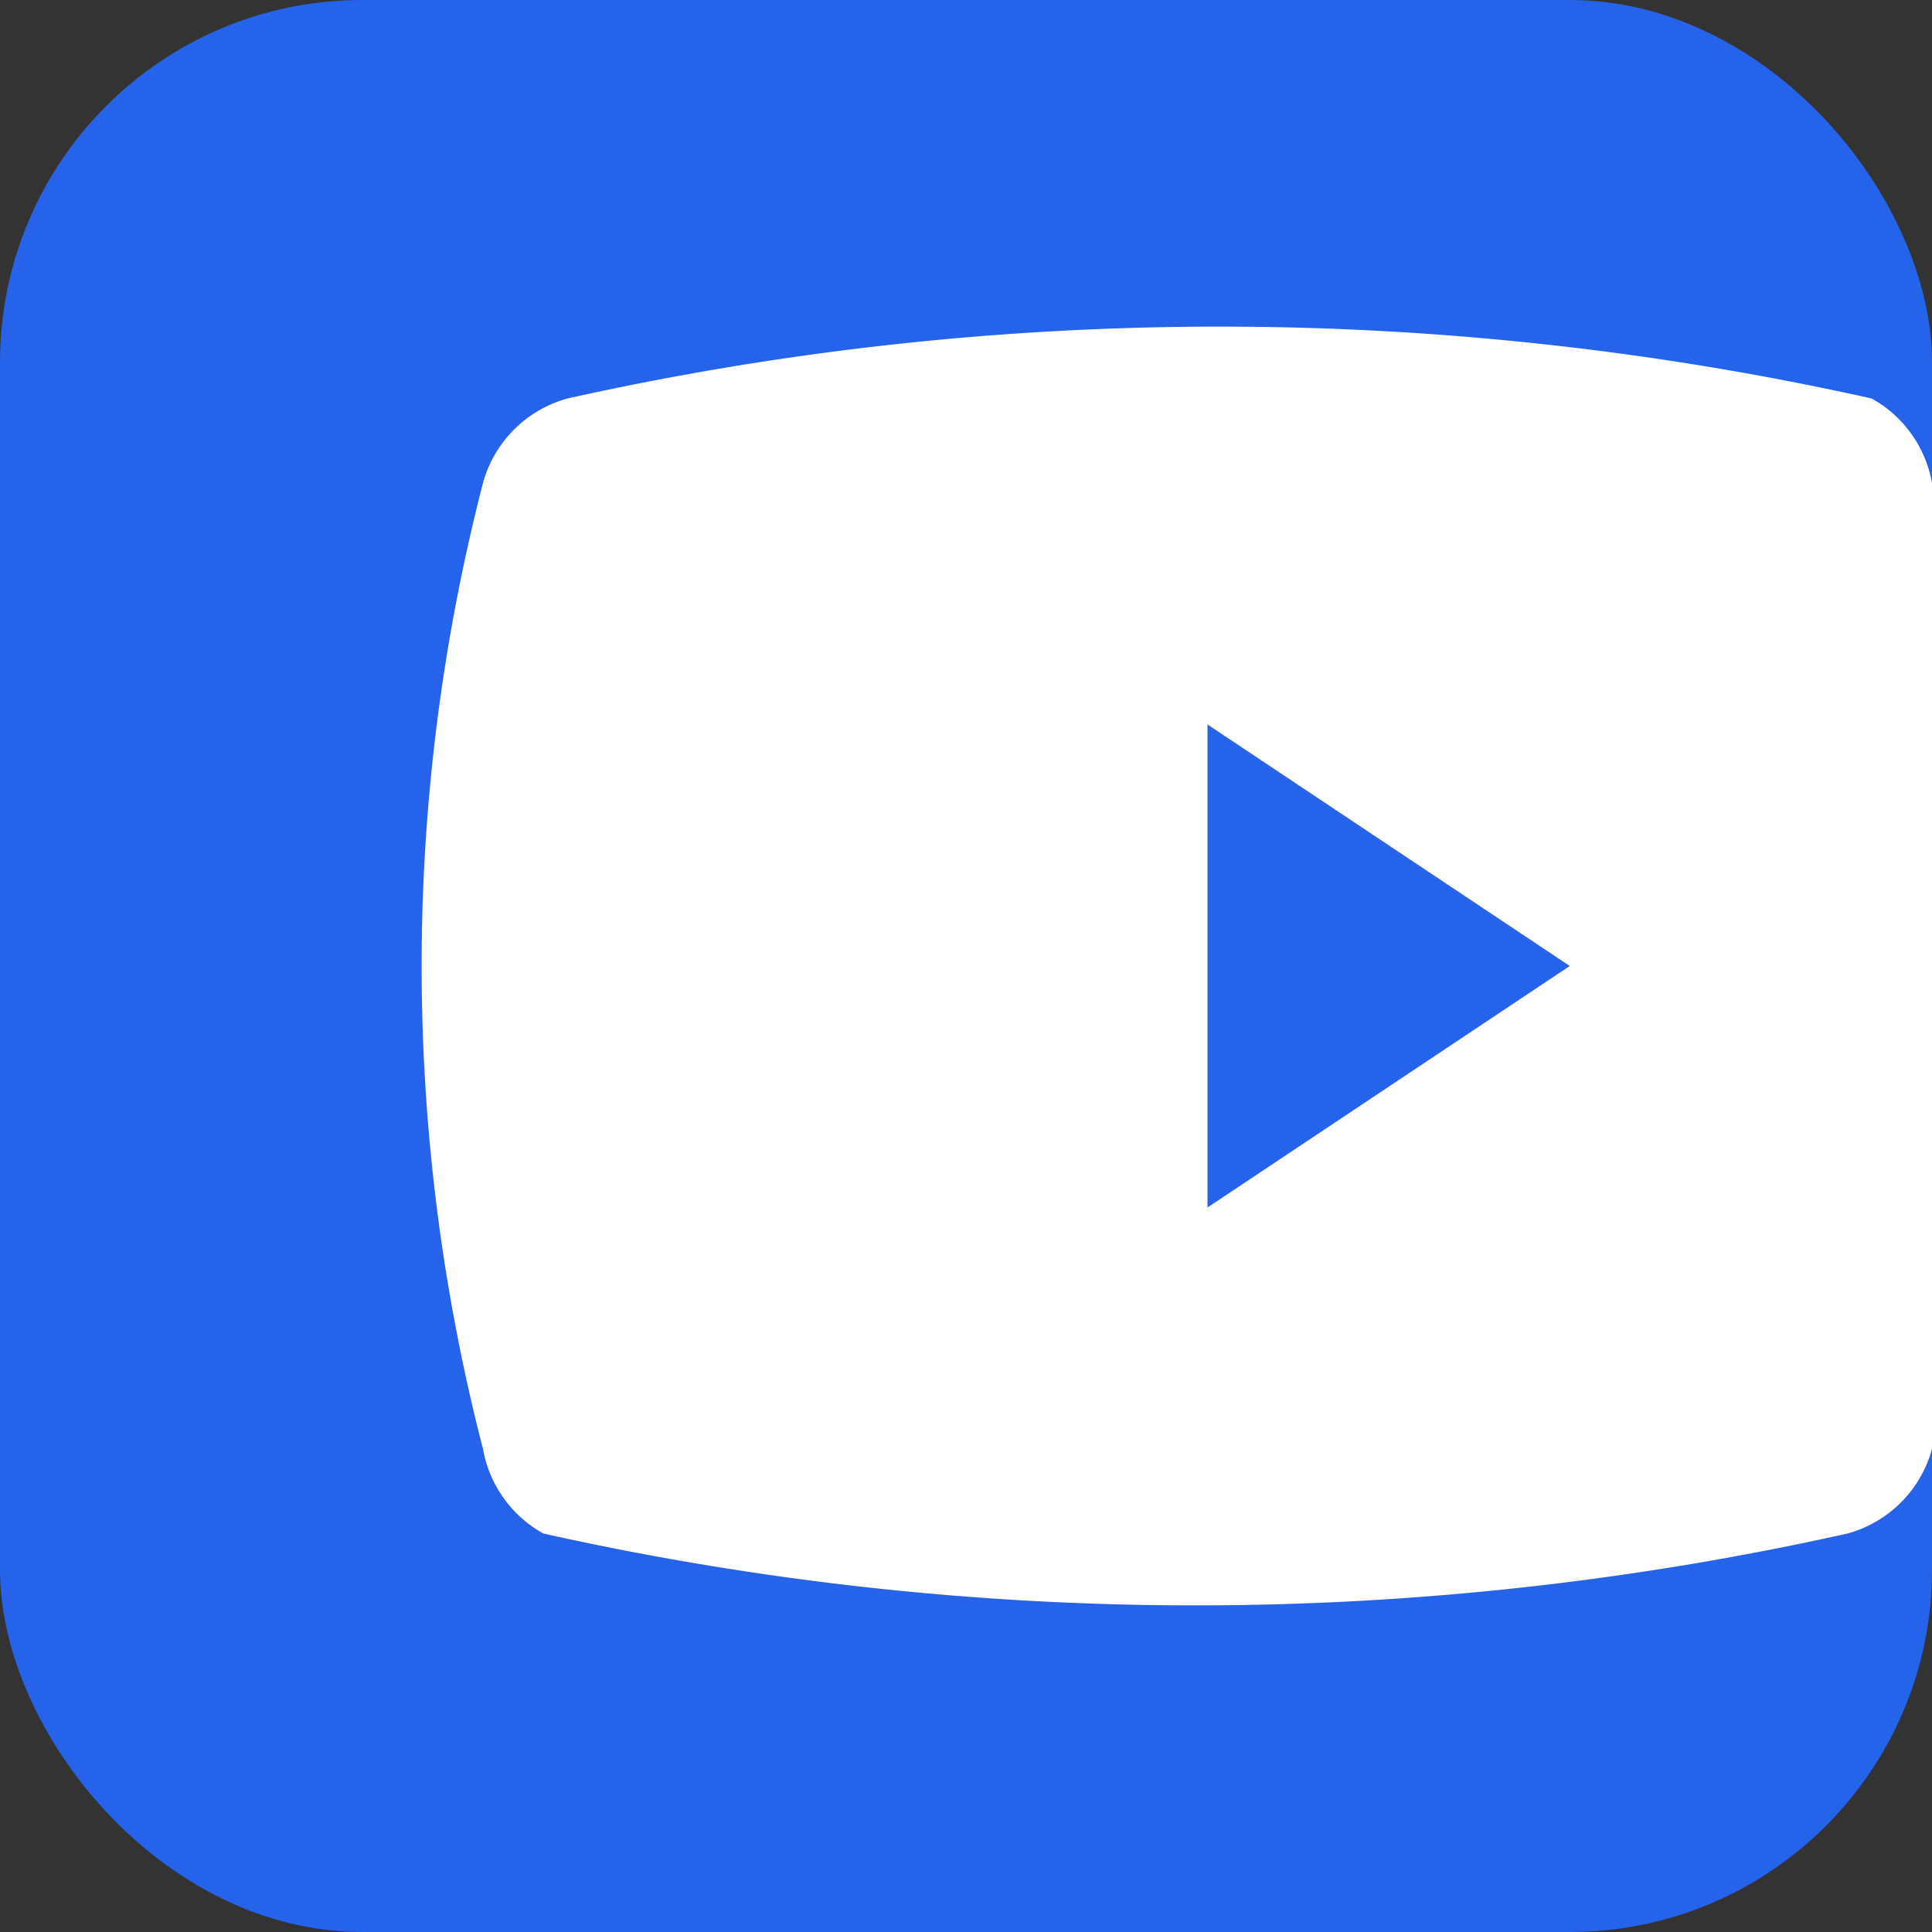 <svg xmlns="http://www.w3.org/2000/svg" width="32" height="32" viewBox="0 0 32 32" fill="none">
  <rect x="0" y="0" width="32" height="32" fill="#333333" stroke="none"/>
  <rect width="32" height="32" rx="6" fill="#2563EB"/>
  <path d="M8 24a32 32 0 0 1 0-16 2 2 0 0 1 1.4-1.4 49.6 49.6 0 0 1 21.6 0A2 2 0 0 1 32 8a32 32 0 0 1 0 16 2 2 0 0 1-1.4 1.4 49.6 49.6 0 0 1-21.6 0A2 2 0 0 1 8 24" fill="white"/>
  <path d="m20 20 6-4-6-4z" fill="#2563EB"/>
</svg>
